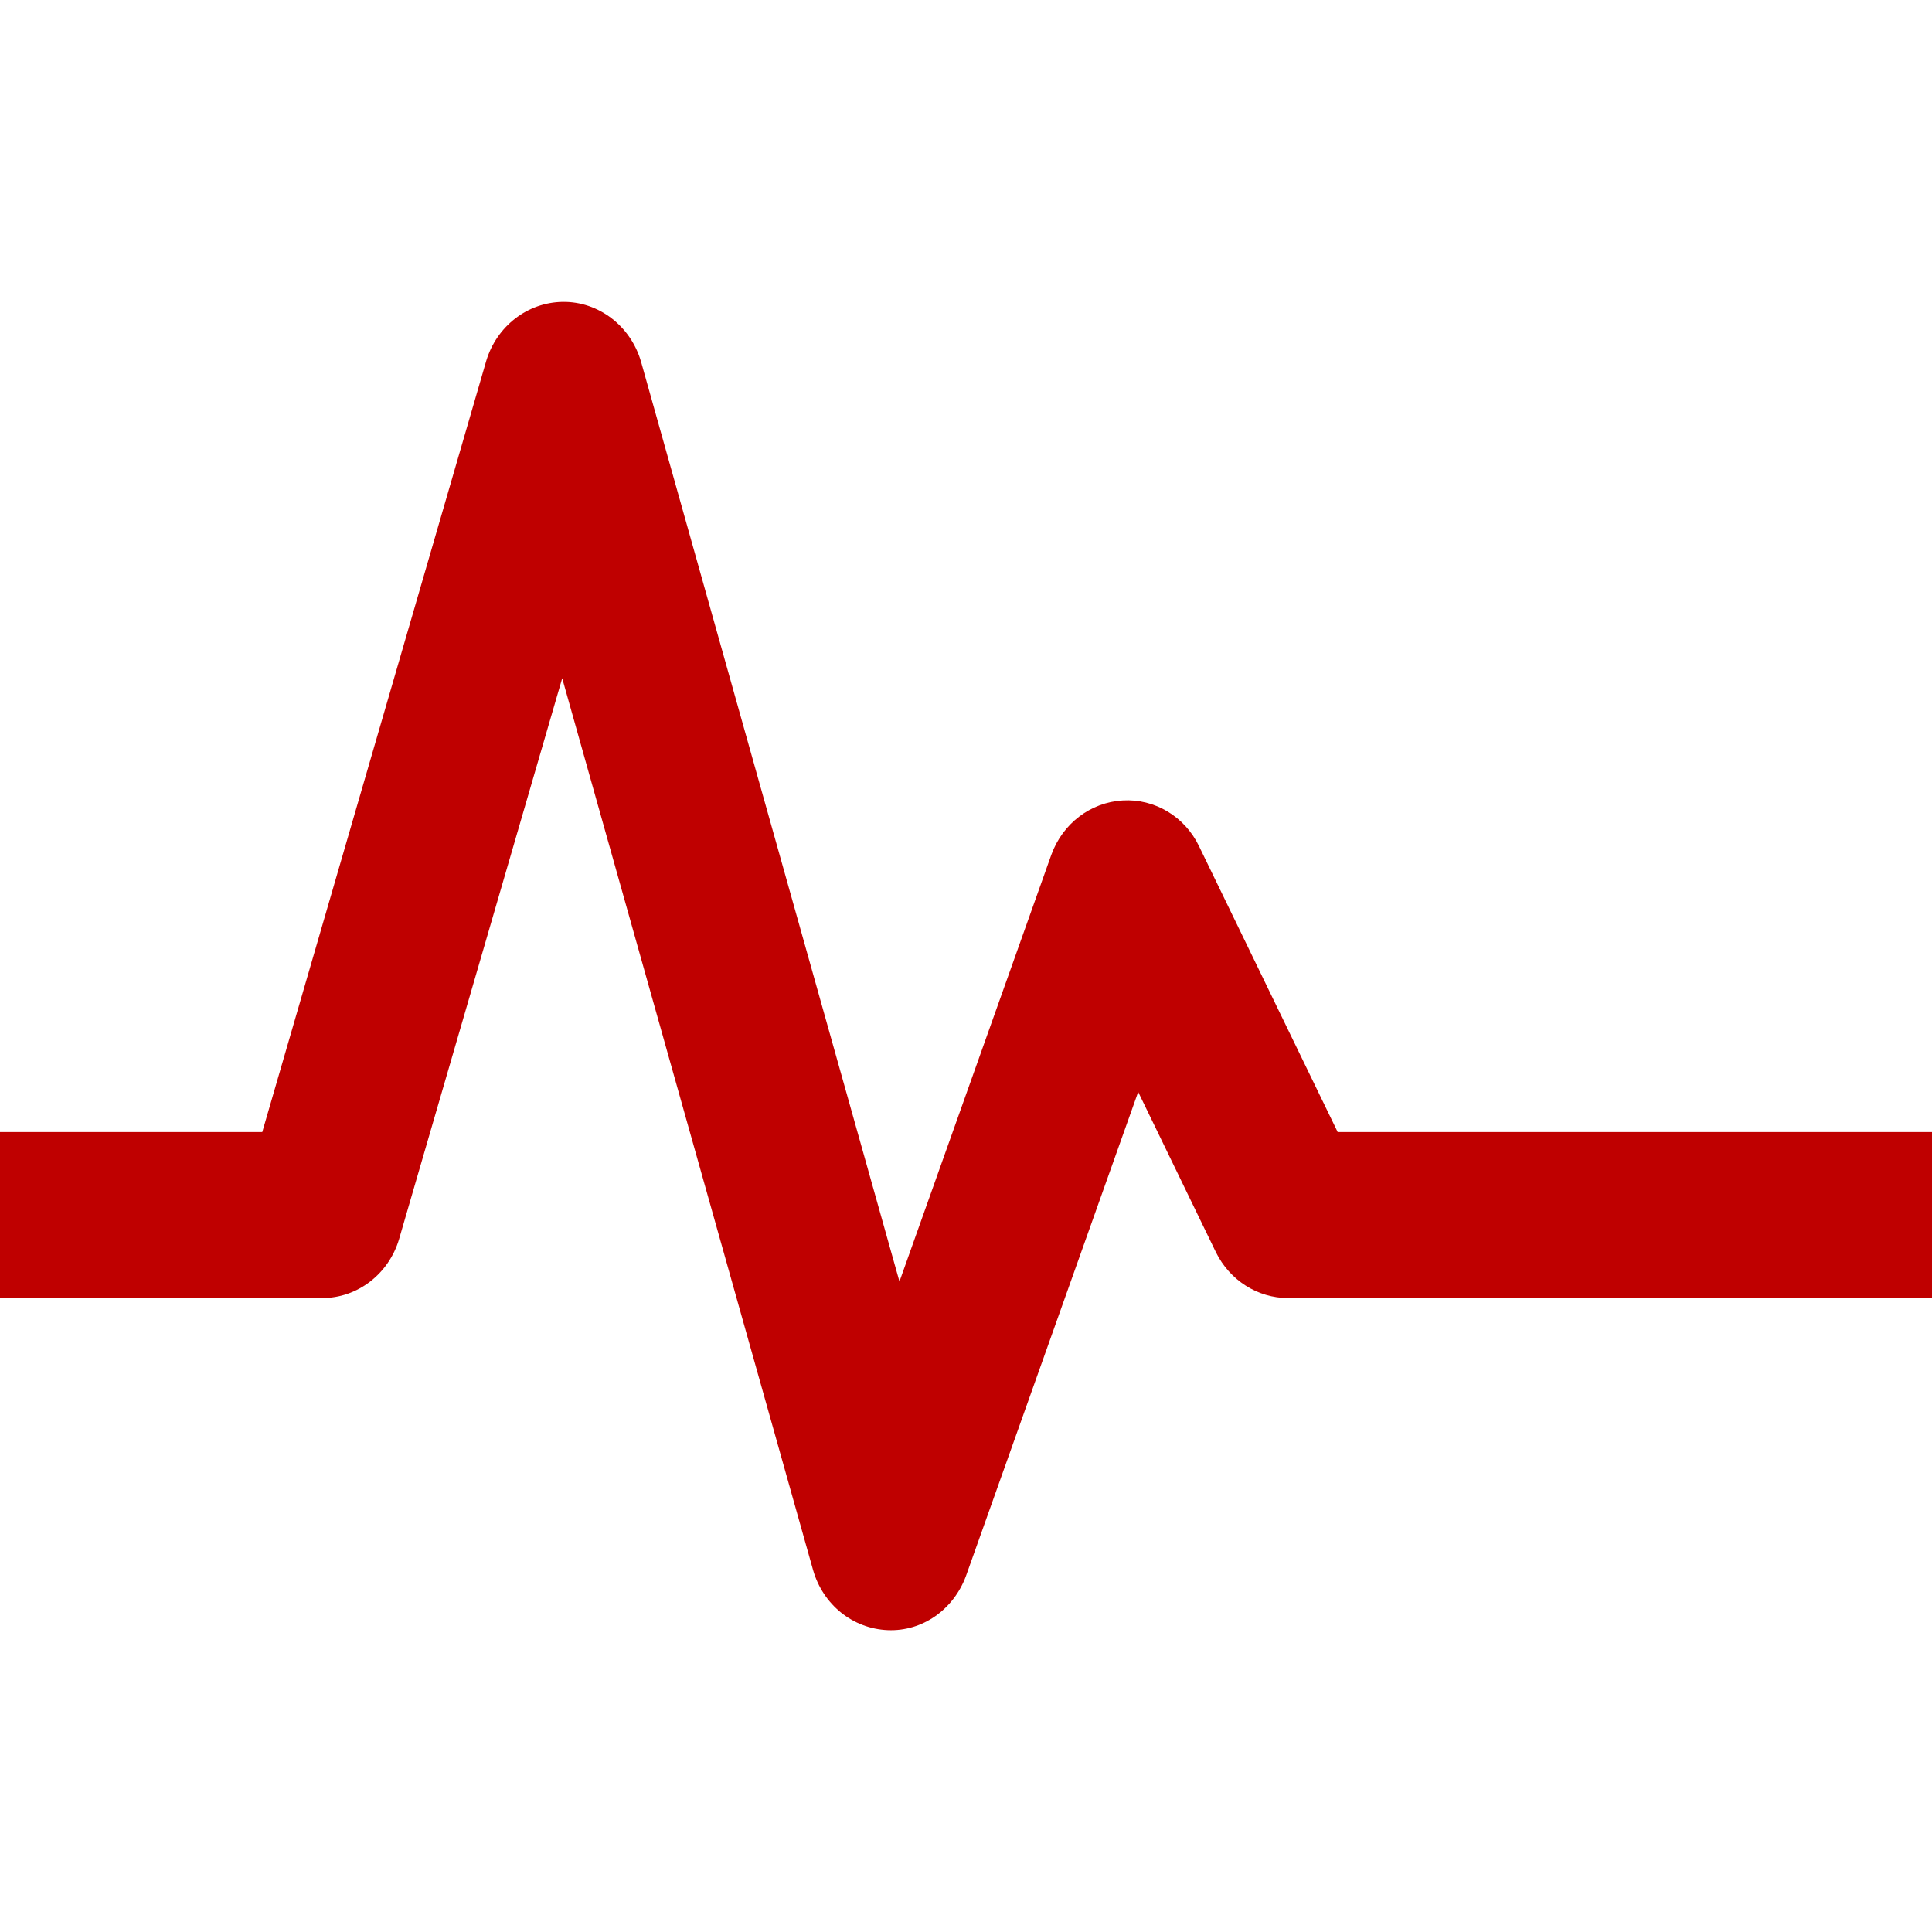 
<svg xmlns="http://www.w3.org/2000/svg" xmlns:xlink="http://www.w3.org/1999/xlink" width="16px" height="16px" viewBox="0 0 16 16" version="1.1">
<g id="surface1">
<path style=" stroke:none;fill-rule:nonzero;fill:#bf0000;fill-opacity:1;" d="M 4.66 2.5 C 4.367 2.504 4.113 2.703 4.027 2.988 L 2.172 9.375 L 0 9.375 L 0 10.75 L 2.668 10.75 C 2.961 10.75 3.219 10.551 3.305 10.262 L 4.656 5.617 L 6.734 13.004 C 6.816 13.289 7.062 13.488 7.352 13.5 C 7.641 13.512 7.898 13.328 8 13.051 L 9.426 9.043 L 10.07 10.371 C 10.184 10.602 10.414 10.75 10.668 10.75 L 16 10.75 L 16 9.375 L 11.078 9.375 L 9.93 7.008 C 9.812 6.762 9.562 6.613 9.297 6.629 C 9.031 6.645 8.801 6.82 8.707 7.078 L 7.449 10.613 L 5.309 2.996 C 5.223 2.699 4.957 2.496 4.66 2.5 Z M 4.66 2.5 "/>
</g>
</svg>
